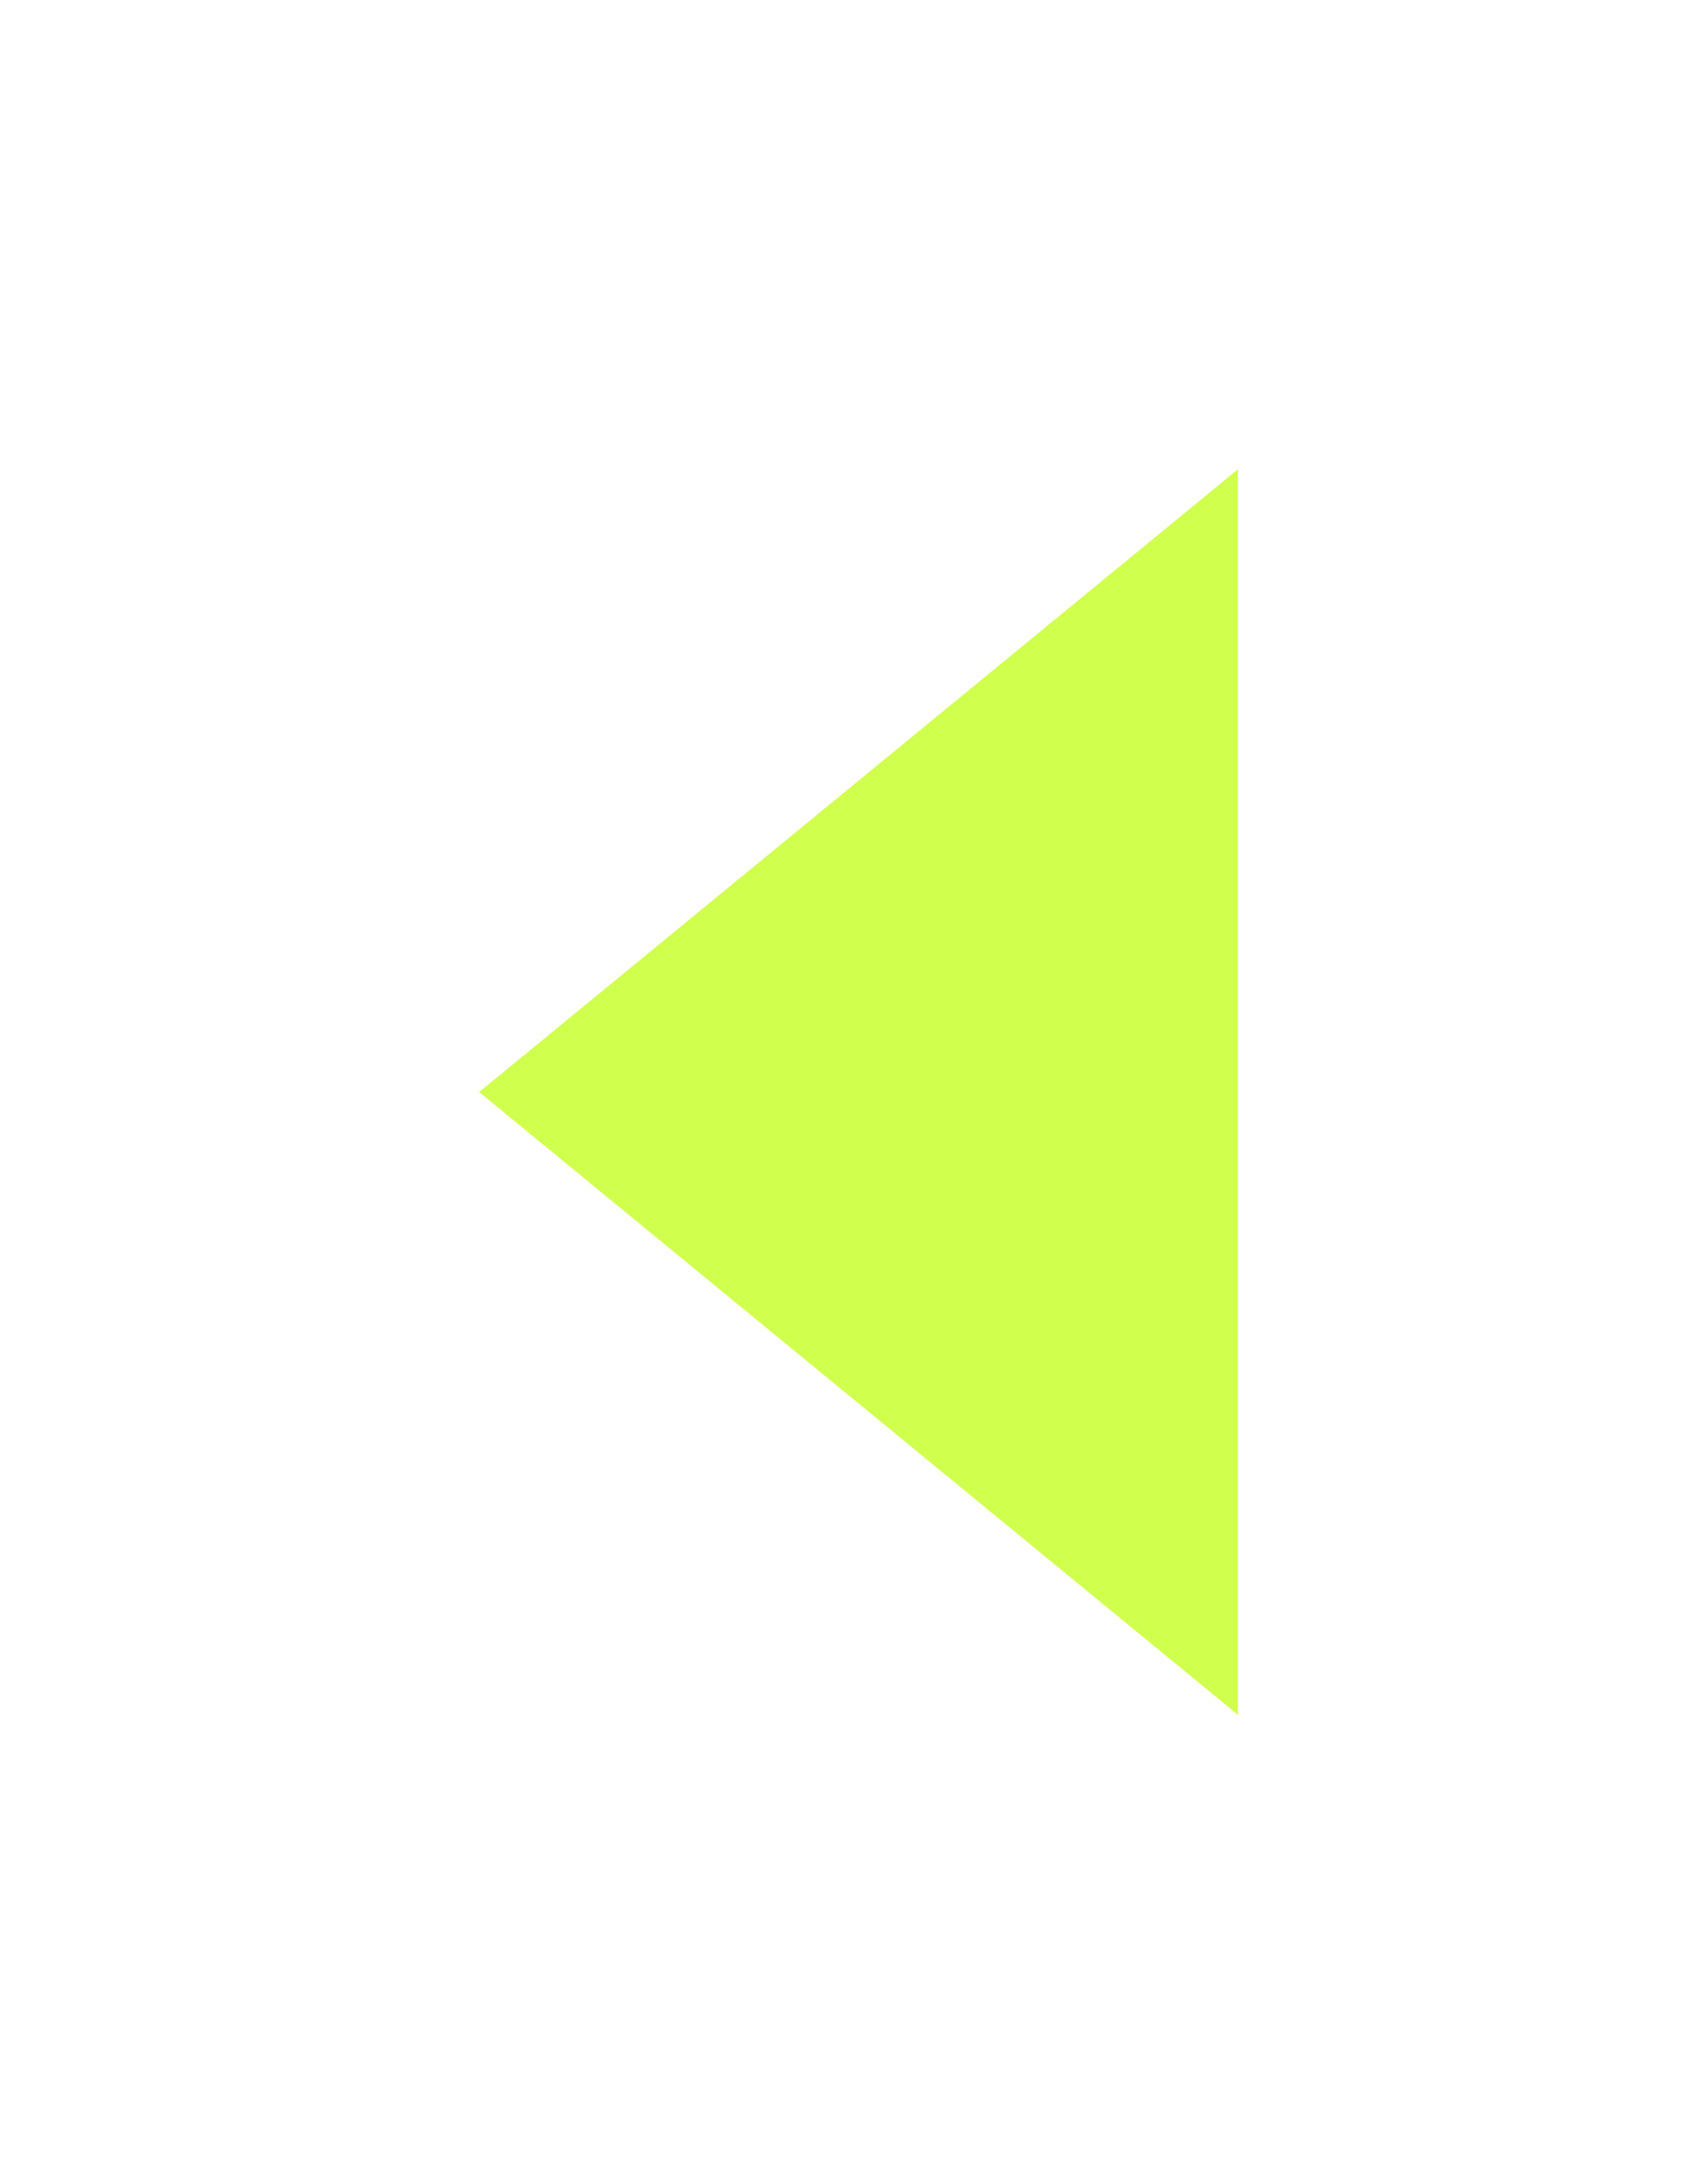 <svg width="32" height="41" viewBox="0 0 32 41" fill="none" xmlns="http://www.w3.org/2000/svg">
<g filter="url(#filter0_d)">
<path d="M8.998 20.5L23.248 8.809L23.248 32.191L8.998 20.5Z" fill="#D1FF4E"/>
</g>
<defs>
<filter id="filter0_d" x="0.998" y="0.809" width="30.25" height="39.383" filterUnits="userSpaceOnUse" color-interpolation-filters="sRGB">
<feFlood flood-opacity="0" result="BackgroundImageFix"/>
<feColorMatrix in="SourceAlpha" type="matrix" values="0 0 0 0 0 0 0 0 0 0 0 0 0 0 0 0 0 0 127 0"/>
<feOffset/>
<feGaussianBlur stdDeviation="4"/>
<feColorMatrix type="matrix" values="0 0 0 0 0.09 0 0 0 0 0.145 0 0 0 0 0.212 0 0 0 0.25 0"/>
<feBlend mode="normal" in2="BackgroundImageFix" result="effect1_dropShadow"/>
<feBlend mode="normal" in="SourceGraphic" in2="effect1_dropShadow" result="shape"/>
</filter>
</defs>
</svg>
